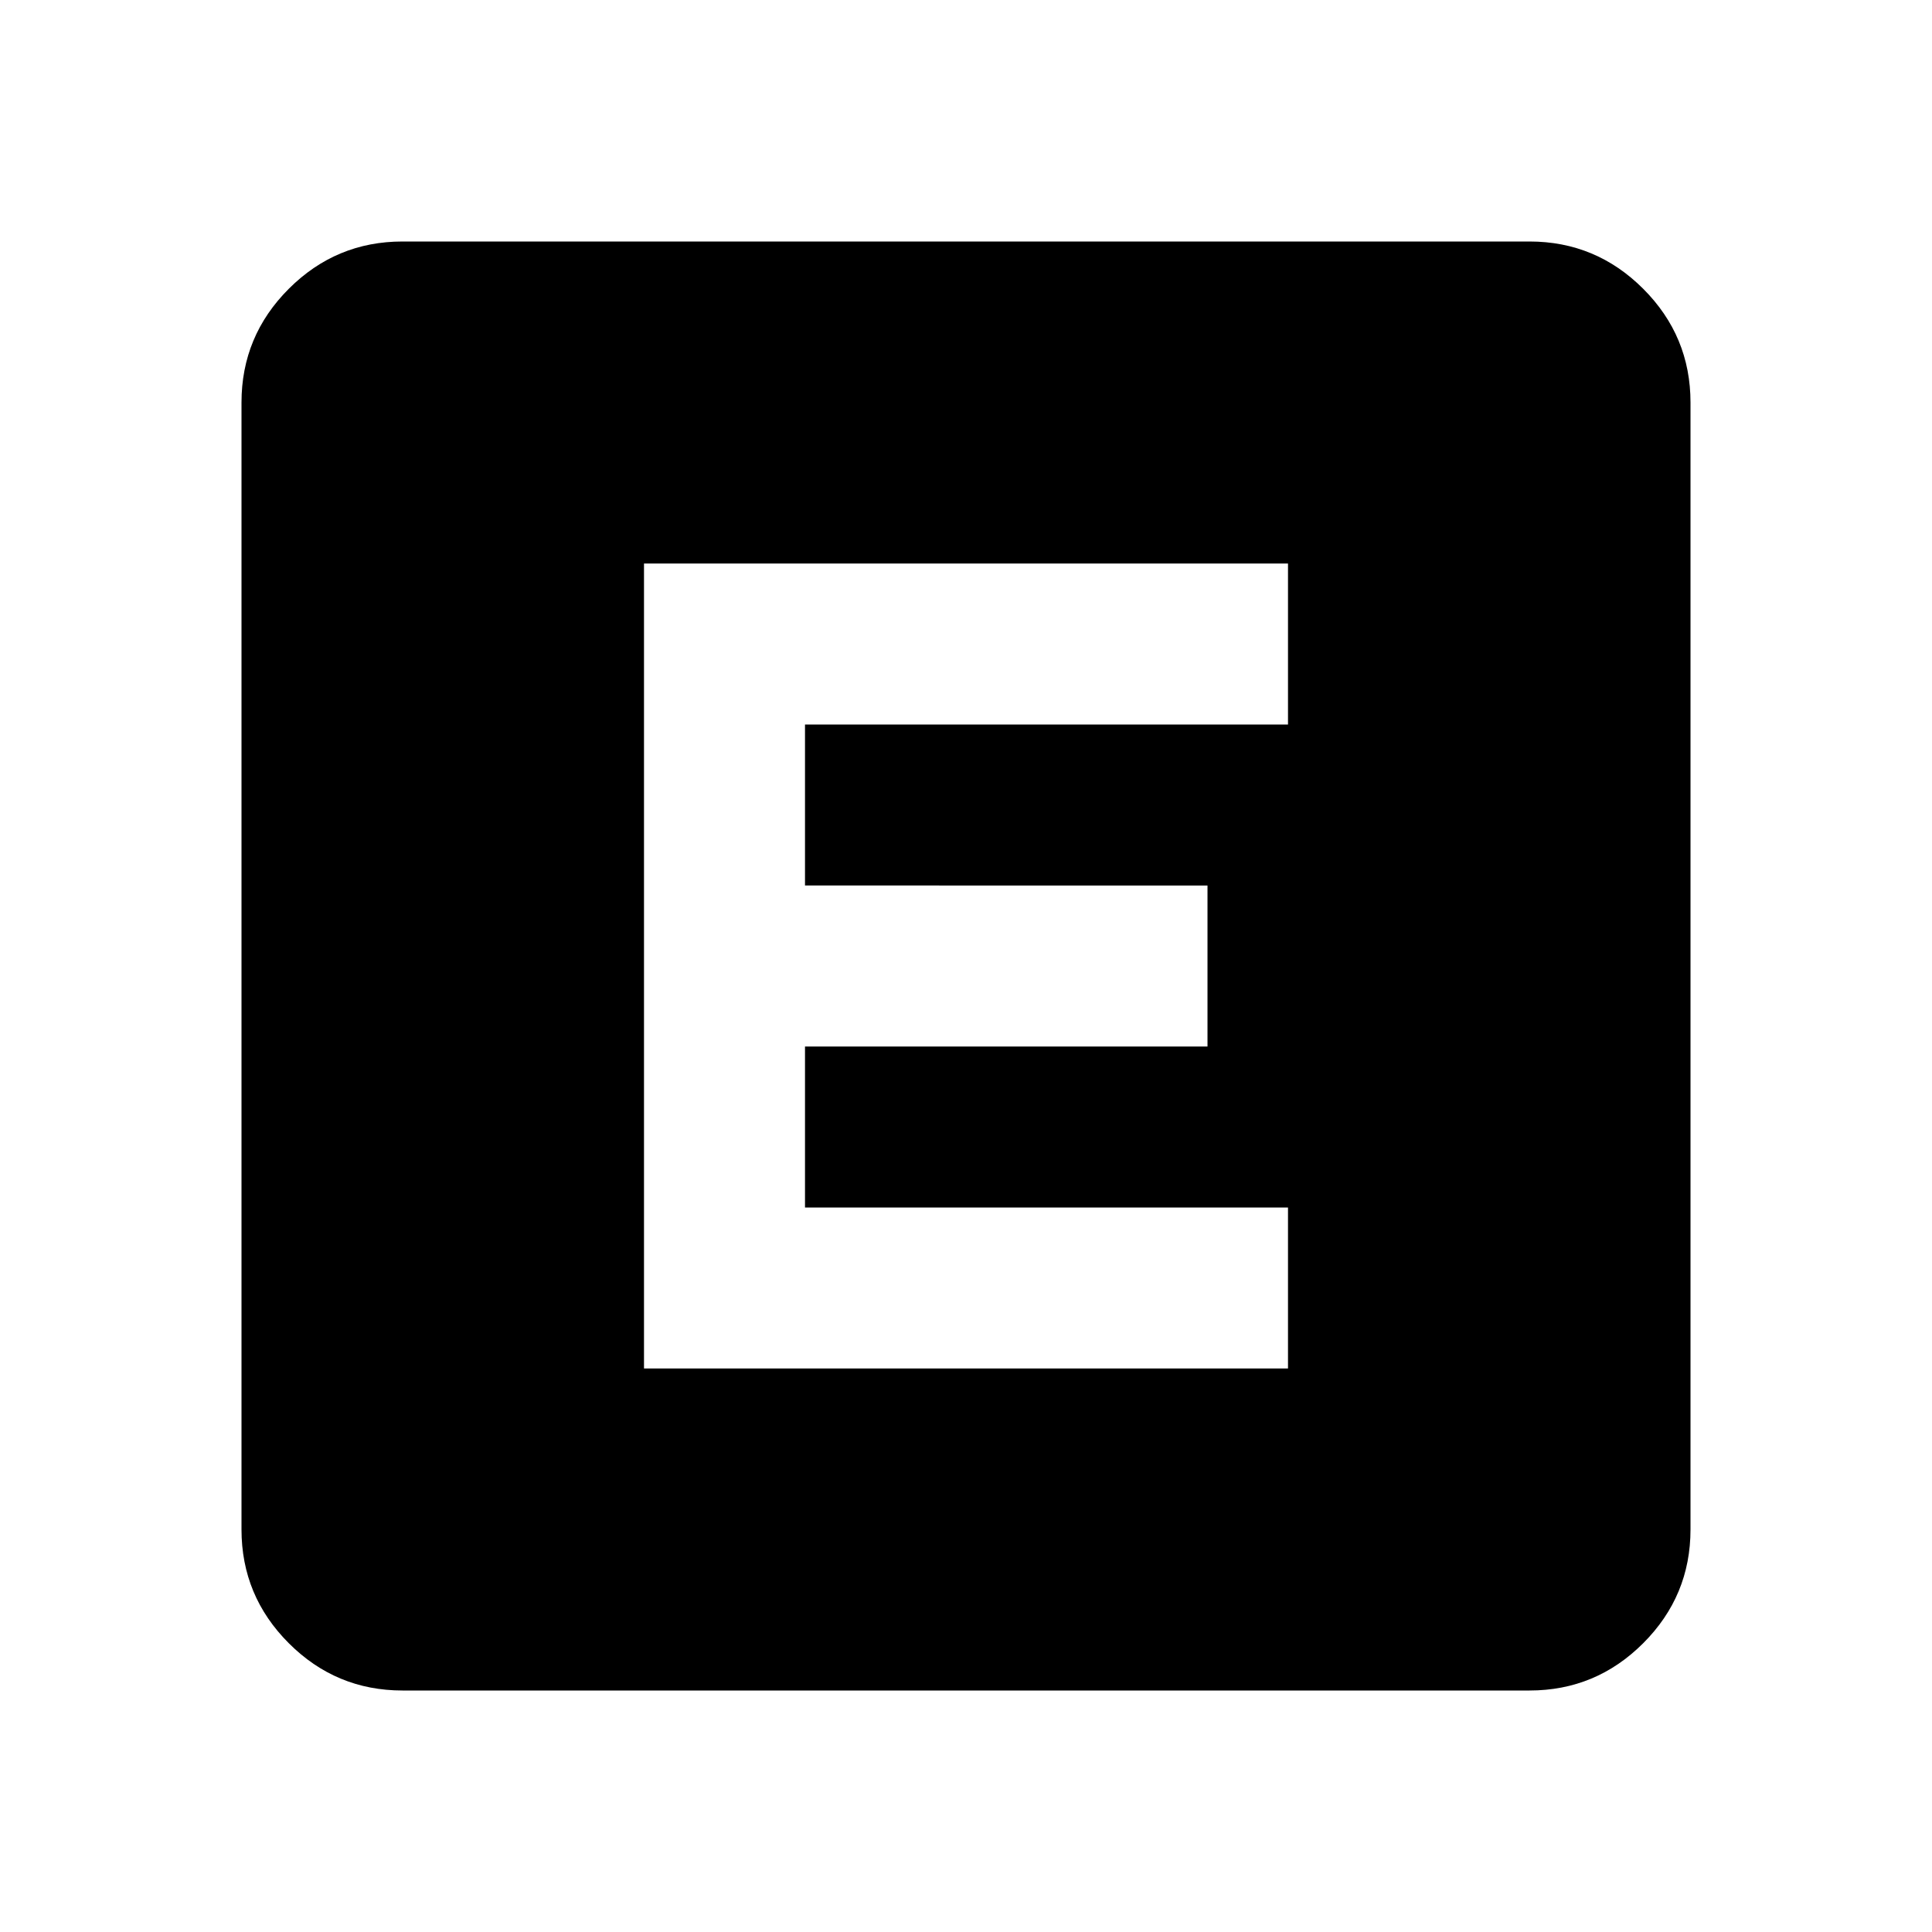 <svg xmlns="http://www.w3.org/2000/svg" height="24" viewBox="0 96 960 960" width="24"><path d="M200 936q-33 0-56.5-23.5T120 856V296q0-33 23.5-56.5T200 216h560q33 0 56.5 23.5T840 296v560q0 33-23.5 56.5T760 936H200Zm120-160h320v-80H400v-80h200v-80H400v-80h240v-80H320v400Z"/></svg>